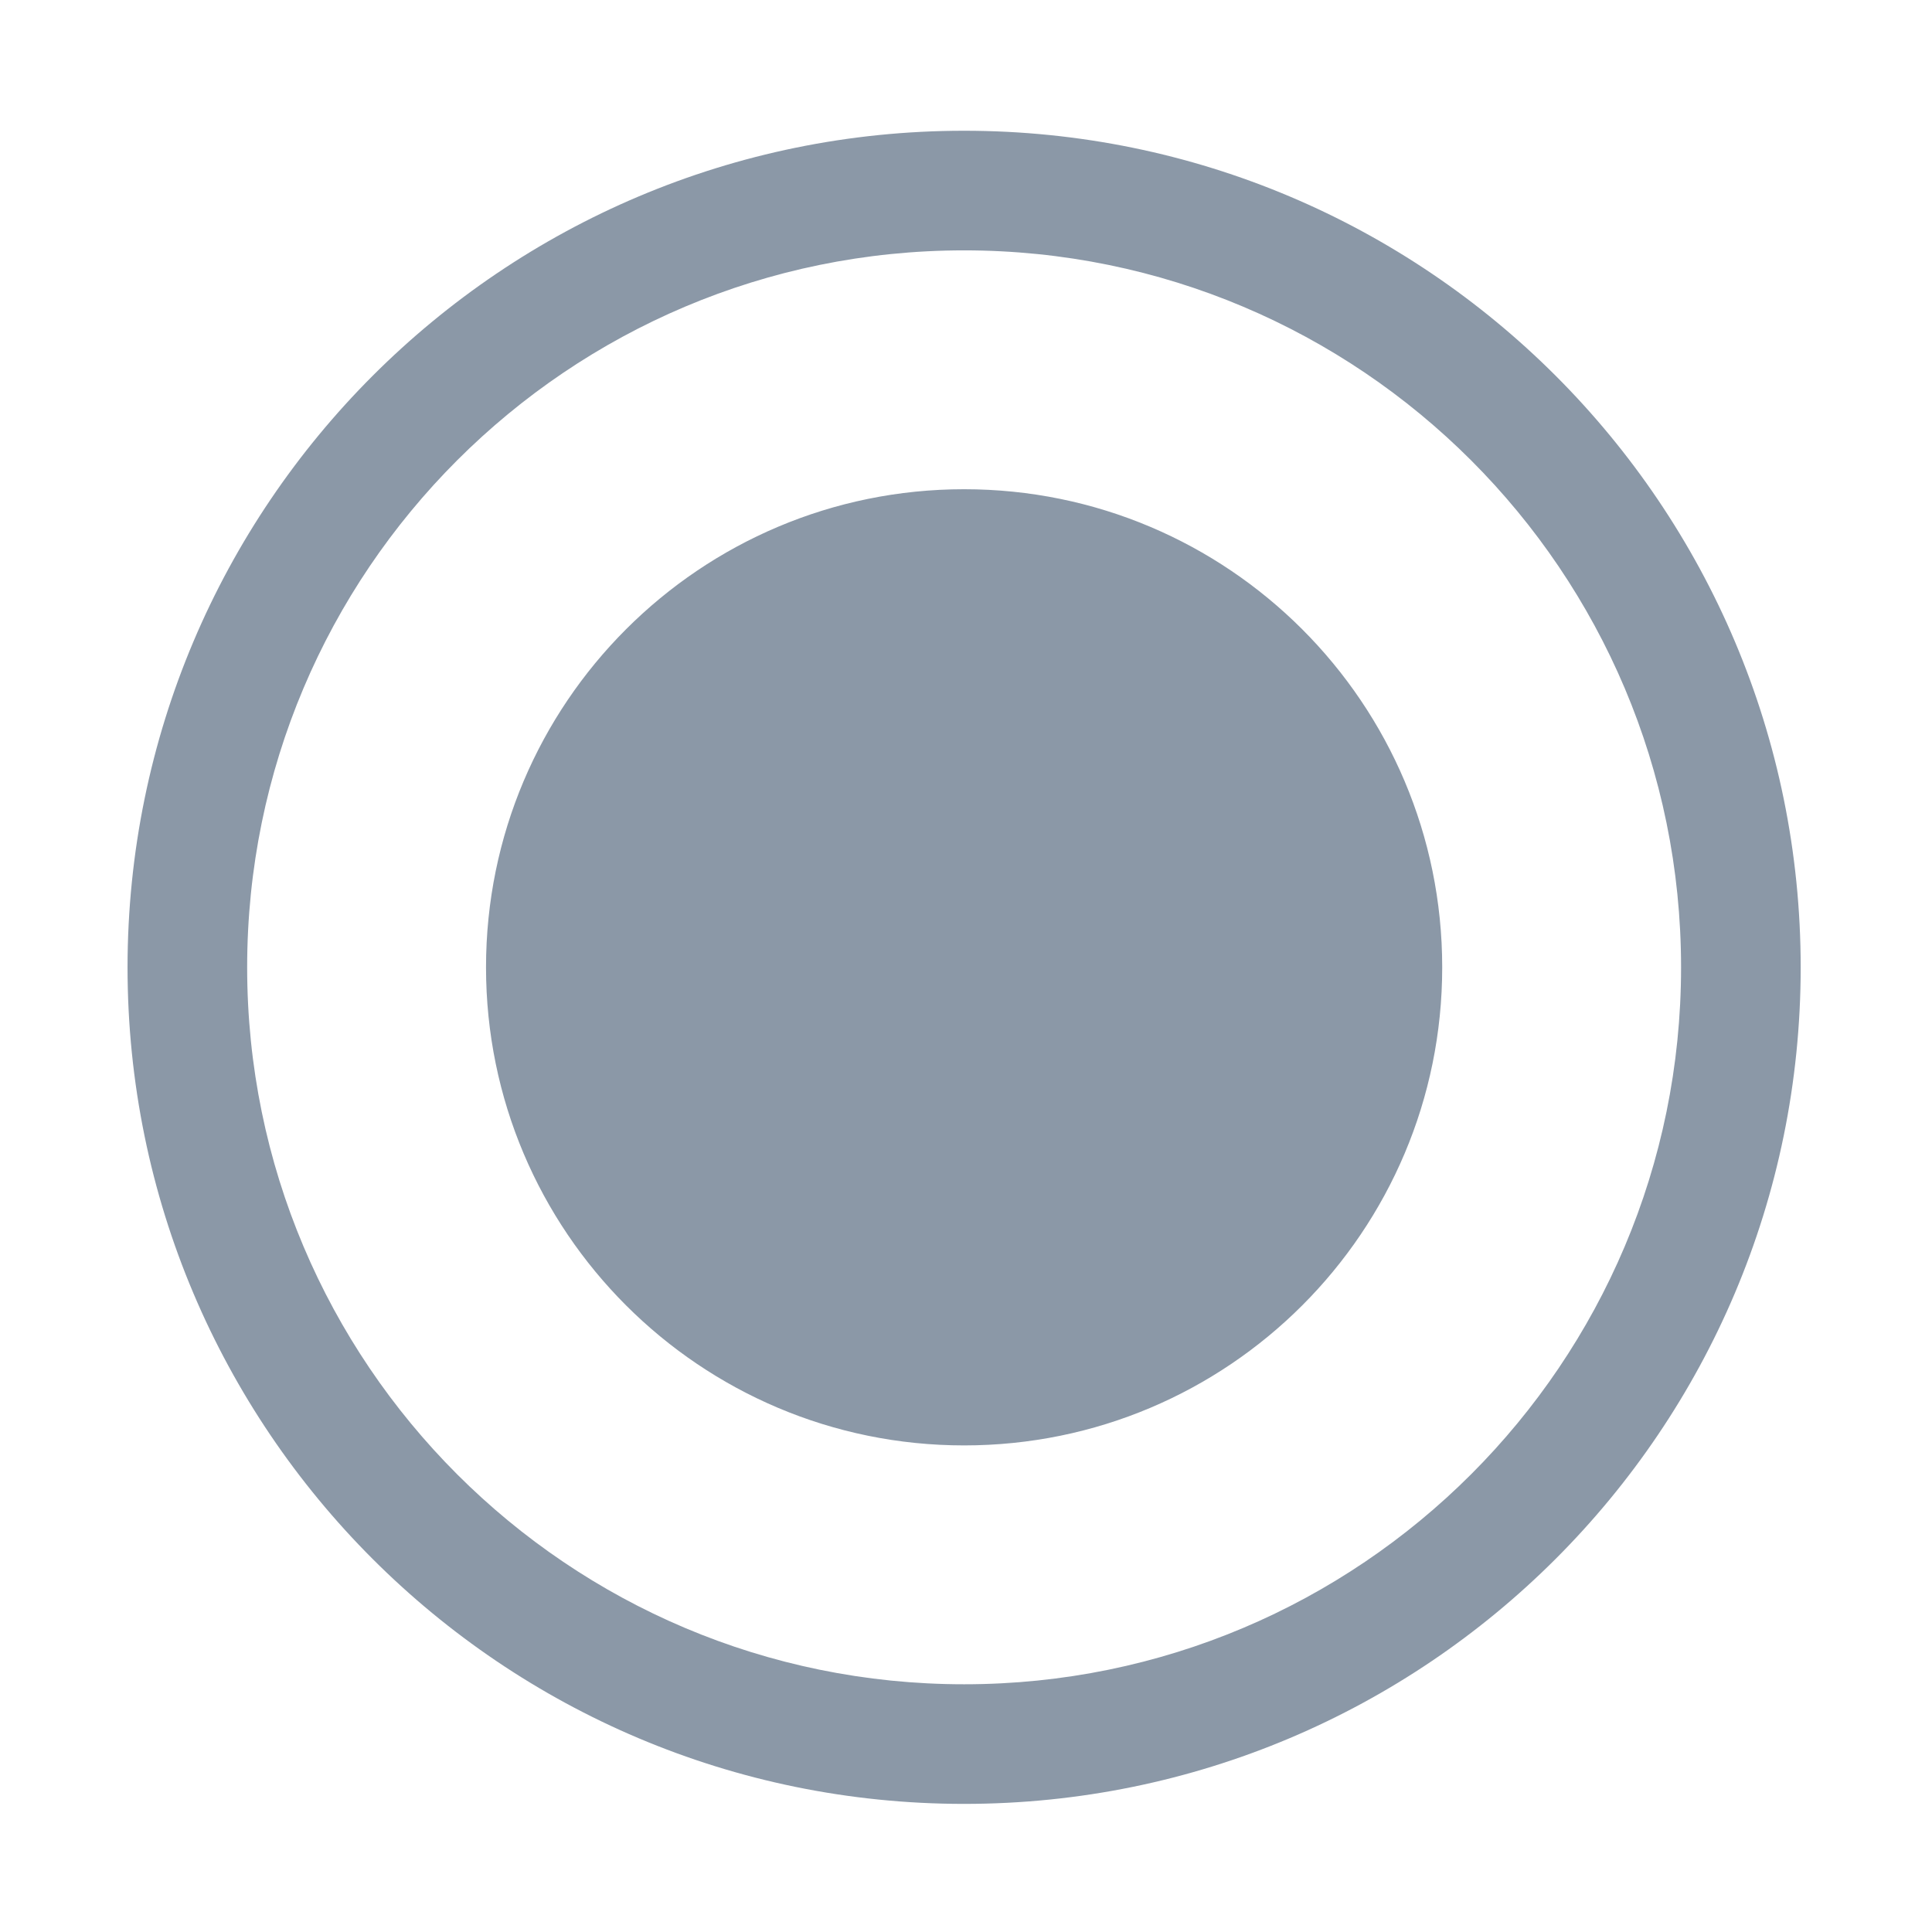 <?xml version="1.0" standalone="no"?><!DOCTYPE svg PUBLIC "-//W3C//DTD SVG 1.1//EN" "http://www.w3.org/Graphics/SVG/1.1/DTD/svg11.dtd"><svg t="1644407995514" class="icon" viewBox="0 0 1024 1024" version="1.1" xmlns="http://www.w3.org/2000/svg" p-id="19660" xmlns:xlink="http://www.w3.org/1999/xlink" width="16" height="16"><defs><style type="text/css"></style></defs><path d="M511 766.1c-139.9 0-253.4-113.4-253.4-253.4S371.1 259.3 511 259.3s253.4 113.4 253.4 253.4S651 766.1 511 766.1z m0 126.6c209.9 0 380-170.1 380-380s-170.1-380-380-380-380 170.1-380 380 170.1 380 380 380z m0 63.4c-244.9 0-443.4-198.5-443.4-443.4C67.7 267.8 266.2 69.3 511 69.3c244.9 0 443.4 198.5 443.4 443.4 0 244.9-198.5 443.4-443.4 443.4z" p-id="19661" fill="#8b98a7"></path></svg>
